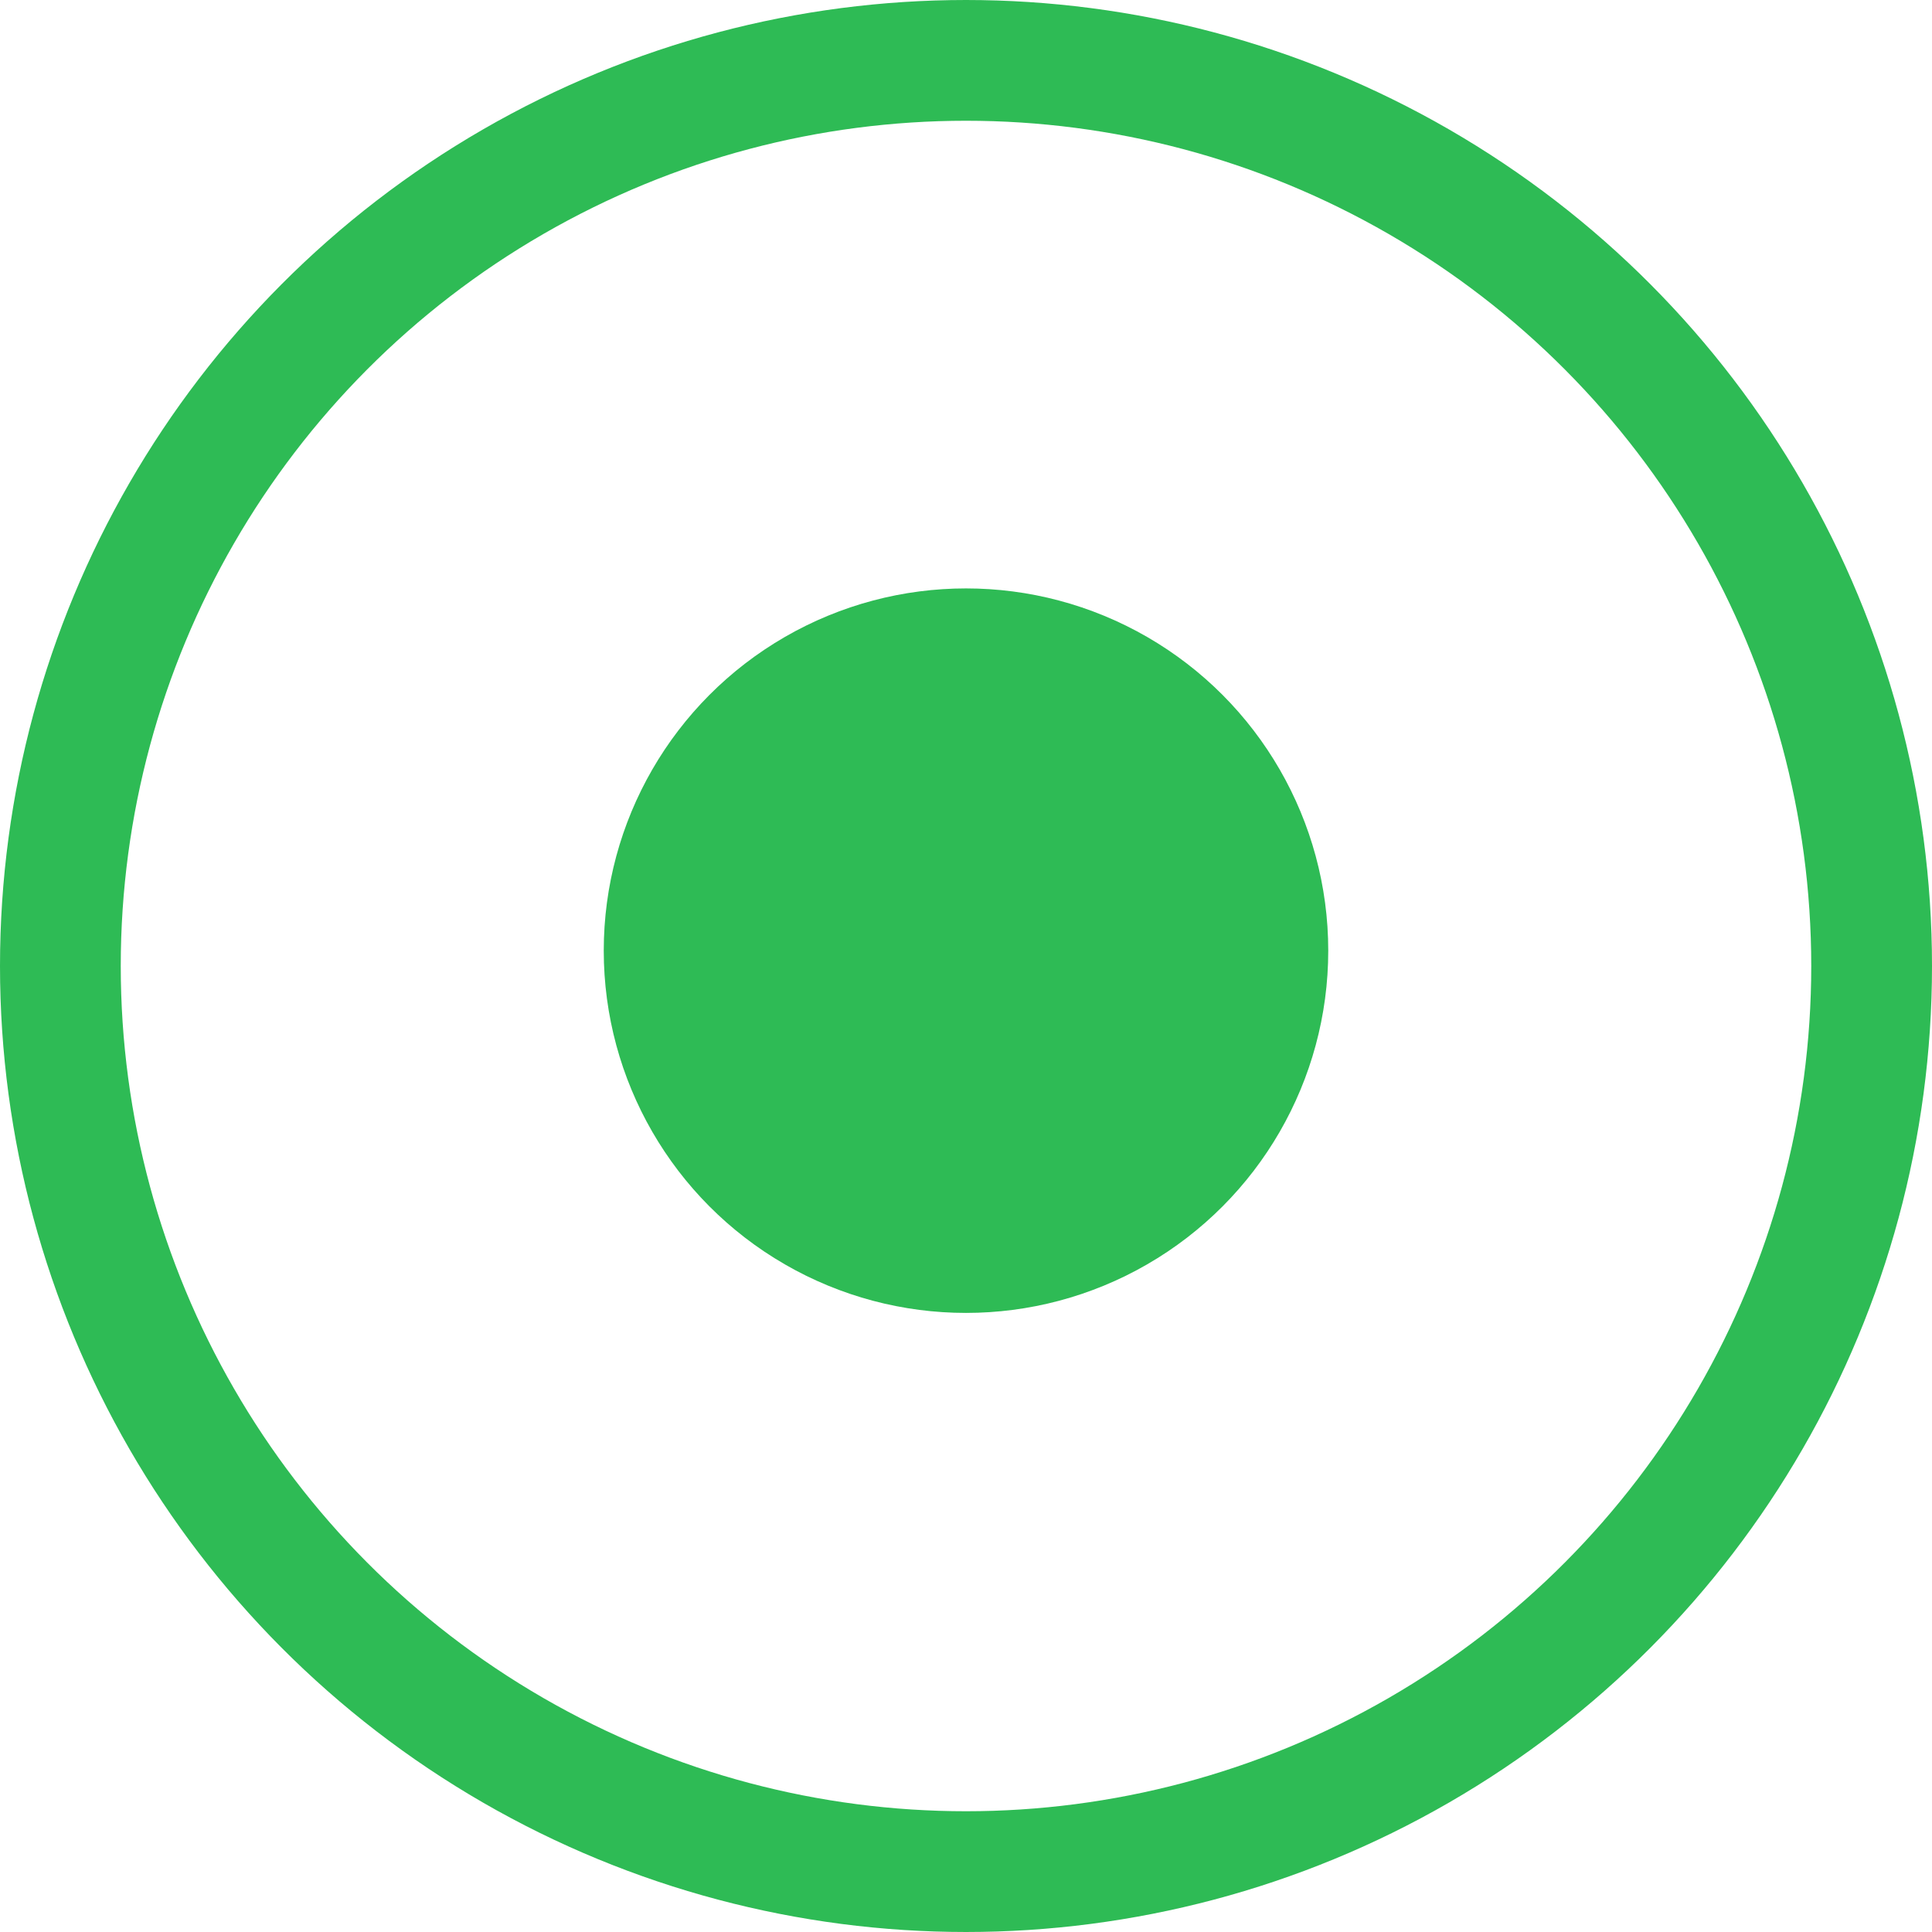 <svg width="32" height="32" viewBox="0 0 32 32" fill="none" xmlns="http://www.w3.org/2000/svg">
<circle cx="16" cy="15.746" r="6" fill="#2EBB55"/>
<circle cx="16" cy="16" r="15" stroke="#2EBB55" stroke-width="2"/>
</svg>
